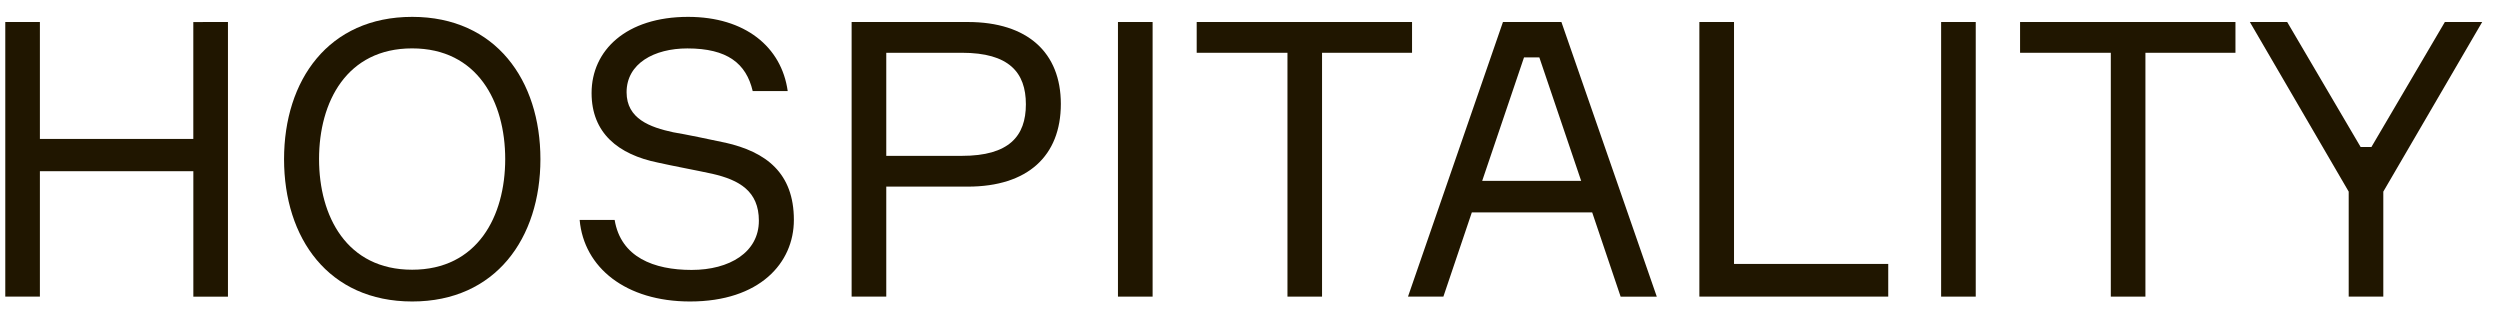 <svg xmlns="http://www.w3.org/2000/svg" width="71" height="9" viewBox="0 0 71 9"><g><g><path fill="#201600" d="M6.474.625v7.8h-.983V4.862H1.133v3.561H.15V.625h.983v3.32H5.49V.626z"/></g><g><path fill="#201600" d="M15.348 4.52c0 2.24-1.268 4.042-3.64 4.042-2.384 0-3.641-1.802-3.641-4.041 0-2.24 1.257-4.042 3.64-4.042 2.373 0 3.641 1.802 3.641 4.042m-1-.004c0-1.625-.787-3.143-2.644-3.143-1.857 0-2.643 1.518-2.643 3.143 0 1.626.786 3.143 2.643 3.143 1.857 0 2.644-1.517 2.644-3.143"/></g><g><path fill="#201600" d="M20.591 4.05c1.169.263 1.955.864 1.955 2.196 0 1.224-.972 2.316-2.949 2.316-1.824 0-3.014-.961-3.135-2.316h.994c.175 1.06 1.115 1.42 2.185 1.42 1.081 0 1.911-.502 1.911-1.398 0-.84-.557-1.157-1.321-1.332-.394-.087-1.158-.23-1.54-.317-1.136-.23-1.89-.842-1.89-1.977 0-1.212.983-2.163 2.742-2.163 1.616 0 2.654.852 2.828 2.108h-.994c-.185-.786-.72-1.212-1.856-1.212-.94 0-1.726.426-1.726 1.245 0 .754.666.994 1.322 1.136.338.055 1.07.208 1.474.295"/></g><g><path fill="#201600" d="M27.485.625c1.704 0 2.643.874 2.643 2.327 0 1.474-.939 2.348-2.643 2.348H25.17v3.124h-.984V.625zm-.164 3.801c1.333 0 1.814-.557 1.814-1.464 0-.906-.481-1.463-1.814-1.463H25.17v2.927z"/></g><g clip-path="url(#clip-9E39702C-966D-C69C-CF59-B4074051204D)"><path fill="#201600" d="M31.75 8.424h.984V.625h-.984z"/></g><g clip-path="url(#clip-9E39702C-966D-C69C-CF59-B4074051204D)"><path fill="#201600" d="M40.102 1.499h-2.556v6.925h-.982V1.499h-2.578V.625h6.116z"/></g><g clip-path="url(#clip-9E39702C-966D-C69C-CF59-B4074051204D)"><path fill="#201600" d="M45.218 6.032H41.8l-.808 2.392h-1.005L42.684.625h1.66l2.709 7.8h-1.027zm-3.124-.895h2.811L43.717 1.63h-.435z"/></g><g clip-path="url(#clip-9E39702C-966D-C69C-CF59-B4074051204D)"><path fill="#201600" d="M53.626 7.496v.928h-5.364V.625h.984v6.87z"/></g><g clip-path="url(#clip-9E39702C-966D-C69C-CF59-B4074051204D)"><path fill="#201600" d="M55.128 8.424h.983V.625h-.983z"/></g><g clip-path="url(#clip-9E39702C-966D-C69C-CF59-B4074051204D)"><path fill="#201600" d="M63.487 1.499H60.93v6.925h-.983V1.499H57.37V.625h6.117z"/></g><g clip-path="url(#clip-9E39702C-966D-C69C-CF59-B4074051204D)"><path fill="#201600" d="M67.348 4.175l2.086-3.55h1.06l-2.808 4.817v2.982h-.983V5.442L63.896.625h1.06l2.086 3.55z"/></g></g></svg>